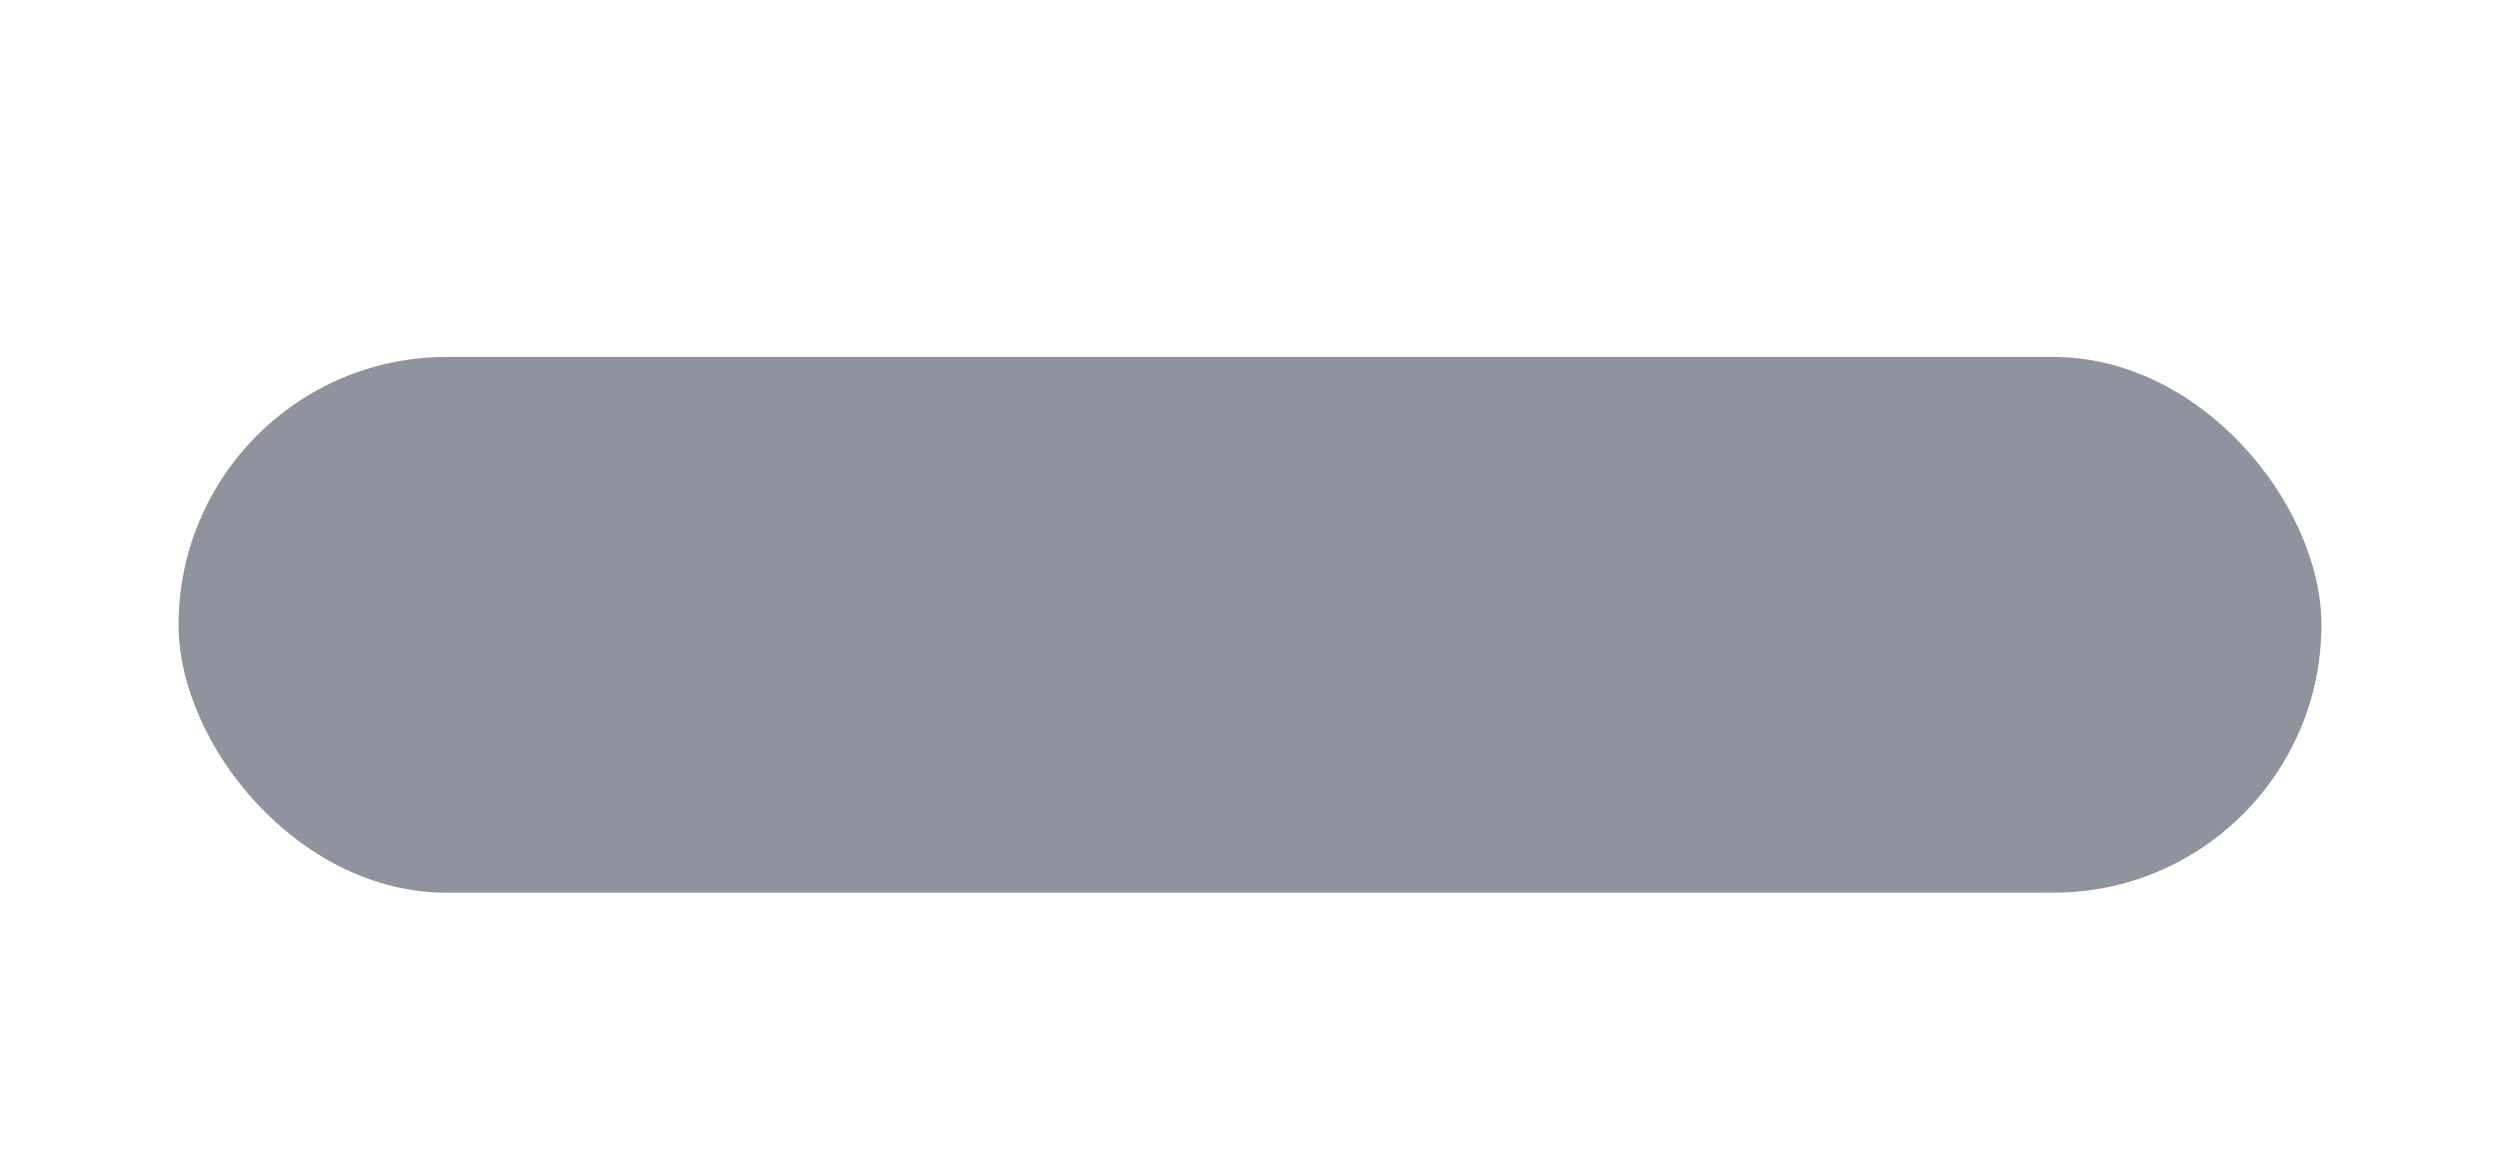<svg xmlns="http://www.w3.org/2000/svg" width="28" height="13" version="1.1">
    <g transform="translate(-194 -78.362)">
        <g transform="translate(-12 -198.64)">
            <rect x="206" y="277" width="28" height="13" rx="0" ry="0" fill="none"/>
            <rect x="208" y="281" width="24" height="6" rx="3" ry="3" fill="#8f939d"/>
        </g>
    </g>
</svg>
